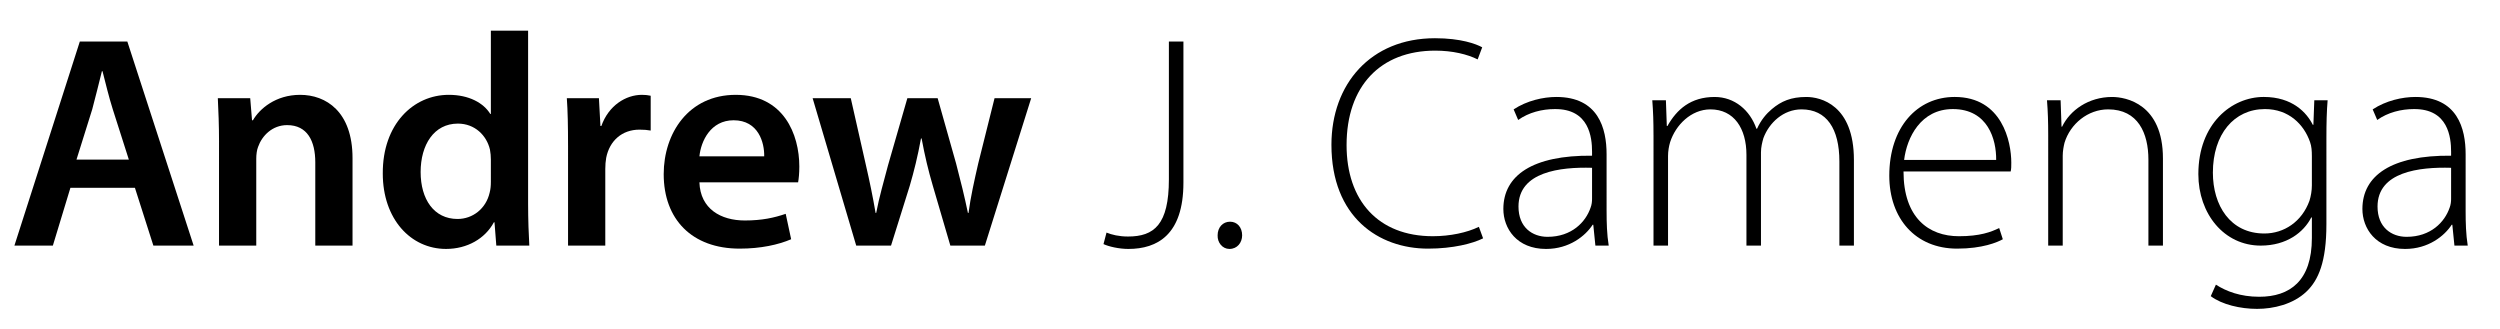 <?xml version="1.0" encoding="utf-8"?>
<!-- Generator: Adobe Illustrator 16.0.0, SVG Export Plug-In . SVG Version: 6.00 Build 0)  -->
<!DOCTYPE svg PUBLIC "-//W3C//DTD SVG 1.1//EN" "http://www.w3.org/Graphics/SVG/1.1/DTD/svg11.dtd">
<svg version="1.1" id="Layer_1" xmlns="http://www.w3.org/2000/svg" xmlns:xlink="http://www.w3.org/1999/xlink" x="0px" y="0px"
	 width="272.55px" height="35.882px" viewBox="0 0 272.55 35.882" enable-background="new 0 0 272.55 35.882" xml:space="preserve">
<g>
	<rect x="0.878" y="3.346" fill="none" width="270.792" height="25.562"/>
	<path d="M7.677,20.472l-1.914,6.304H1.571L8.701,4.531h5.182l7.228,22.245h-4.39l-2.013-6.304H7.677z M14.047,17.402l-1.75-5.479
		c-0.429-1.354-0.792-2.872-1.122-4.159H11.11c-0.33,1.287-0.693,2.838-1.056,4.159l-1.716,5.479H14.047z"/>
	<path d="M23.879,15.488c0-1.848-0.066-3.399-0.132-4.786h3.531l0.198,2.409h0.099c0.726-1.254,2.475-2.772,5.148-2.772
		c2.806,0,5.71,1.815,5.71,6.898v9.539h-4.06V17.7c0-2.311-0.858-4.06-3.069-4.06c-1.617,0-2.74,1.155-3.168,2.376
		c-0.132,0.33-0.198,0.825-0.198,1.288v9.472h-4.06V15.488z"/>
	<path d="M57.574,3.342v18.912c0,1.65,0.066,3.432,0.132,4.521h-3.598l-0.198-2.542h-0.066c-0.958,1.782-2.905,2.905-5.215,2.905
		c-3.862,0-6.898-3.268-6.898-8.218c-0.033-5.38,3.333-8.582,7.195-8.582c2.211,0,3.795,0.891,4.522,2.08h0.066V3.342H57.574z
		 M53.515,17.402c0-0.33-0.033-0.759-0.099-1.089c-0.363-1.551-1.65-2.838-3.499-2.838c-2.607,0-4.06,2.31-4.06,5.281
		c0,2.97,1.452,5.116,4.026,5.116c1.65,0,3.103-1.122,3.499-2.872c0.099-0.363,0.132-0.759,0.132-1.188V17.402z"/>
	<path d="M61.928,15.884c0-2.178-0.033-3.763-0.132-5.182h3.499l0.165,3.036h0.099c0.792-2.244,2.674-3.399,4.423-3.399
		c0.396,0,0.627,0.033,0.957,0.099v3.795c-0.363-0.066-0.726-0.099-1.221-0.099c-1.914,0-3.267,1.221-3.63,3.069
		c-0.066,0.363-0.099,0.792-0.099,1.221v8.35h-4.06V15.884z"/>
	<path d="M76.25,19.878c0.099,2.904,2.343,4.159,4.951,4.159c1.881,0,3.201-0.297,4.456-0.726l0.594,2.772
		c-1.386,0.594-3.301,1.023-5.611,1.023c-5.215,0-8.284-3.202-8.284-8.119c0-4.456,2.706-8.647,7.855-8.647
		c5.215,0,6.931,4.291,6.931,7.822c0,0.759-0.066,1.353-0.132,1.716H76.25z M83.313,17.04c0.033-1.485-0.627-3.928-3.333-3.928
		c-2.508,0-3.564,2.277-3.729,3.928H83.313z"/>
	<path d="M92.75,10.703l1.65,7.294c0.396,1.716,0.759,3.465,1.056,5.215h0.066c0.33-1.75,0.858-3.532,1.287-5.182l2.112-7.327h3.301
		l2.013,7.129c0.495,1.881,0.924,3.63,1.287,5.38h0.066c0.231-1.75,0.627-3.499,1.056-5.38l1.782-7.129h3.994l-5.05,16.073h-3.763
		l-1.914-6.535c-0.495-1.683-0.858-3.201-1.221-5.148h-0.066c-0.363,1.98-0.759,3.564-1.221,5.148l-2.046,6.535h-3.795
		l-4.753-16.073H92.75z"/>
	<path d="M127.433,4.531h1.584v15.38c0,5.677-2.838,7.228-6.007,7.228c-1.023,0-2.146-0.264-2.707-0.528l0.33-1.254
		c0.561,0.231,1.353,0.429,2.343,0.429c2.838,0,4.456-1.287,4.456-6.238V4.531z"/>
	<path d="M132.745,25.654c0-0.858,0.561-1.485,1.353-1.485c0.792,0,1.32,0.627,1.32,1.485c0,0.792-0.528,1.485-1.386,1.485
		C133.273,27.139,132.711,26.446,132.745,25.654z"/>
	<path d="M161.688,25.984c-1.122,0.561-3.267,1.122-6.007,1.122c-5.379,0-10.528-3.433-10.528-11.321
		c0-6.601,4.258-11.618,11.288-11.618c2.838,0,4.489,0.627,5.149,0.99l-0.495,1.32c-1.122-0.561-2.74-0.957-4.621-0.957
		c-6.007,0-9.67,3.895-9.67,10.297c0,6.04,3.432,9.935,9.406,9.935c1.881,0,3.729-0.396,5.017-1.023L161.688,25.984z"/>
	<path d="M175.151,23.013c0,1.254,0.033,2.542,0.231,3.763h-1.452l-0.231-2.277h-0.066c-0.792,1.221-2.541,2.641-5.083,2.641
		c-3.202,0-4.654-2.245-4.654-4.357c0-3.664,3.202-5.875,9.67-5.809v-0.429c0-1.551-0.297-4.687-4.06-4.654
		c-1.386,0-2.838,0.363-3.994,1.188l-0.495-1.155c1.452-0.957,3.235-1.354,4.654-1.354c4.588,0,5.479,3.433,5.479,6.238V23.013z
		 M173.566,18.293c-3.465-0.099-8.02,0.429-8.02,4.225c0,2.277,1.518,3.301,3.168,3.301c2.64,0,4.159-1.617,4.687-3.168
		c0.132-0.33,0.165-0.693,0.165-0.957V18.293z"/>
	<path d="M180.264,14.729c0-1.452-0.033-2.541-0.132-3.795h1.485l0.099,2.805h0.066c1.023-1.815,2.542-3.168,5.149-3.168
		c2.178,0,3.861,1.453,4.555,3.466h0.066c0.429-0.957,1.023-1.65,1.617-2.146c1.023-0.858,2.08-1.32,3.763-1.32
		c1.551,0,5.182,0.858,5.182,6.865v9.34h-1.584v-9.175c0-3.564-1.386-5.677-4.126-5.677c-1.98,0-3.531,1.452-4.158,3.135
		c-0.132,0.462-0.264,0.99-0.264,1.551v10.166h-1.584v-9.901c0-2.872-1.353-4.951-3.927-4.951c-2.112,0-3.796,1.716-4.39,3.564
		c-0.132,0.429-0.231,0.99-0.231,1.518v9.77h-1.584V14.729z"/>
	<path d="M207.521,18.69c0,5.049,2.74,7.063,6.04,7.063c2.31,0,3.499-0.462,4.39-0.891l0.396,1.221
		c-0.594,0.33-2.211,1.023-4.984,1.023c-4.555,0-7.393-3.3-7.393-7.954c0-5.281,3.037-8.582,7.129-8.582
		c5.182,0,6.172,4.885,6.172,7.162c0,0.429,0,0.66-0.066,0.958H207.521z M217.621,17.436c0.033-2.211-0.891-5.545-4.72-5.545
		c-3.499,0-5.017,3.103-5.314,5.545H217.621z"/>
	<path d="M223.295,14.729c0-1.452-0.033-2.541-0.132-3.795h1.485l0.099,2.872h0.066c0.858-1.782,2.872-3.235,5.446-3.235
		c1.519,0,5.545,0.759,5.545,6.7v9.505h-1.584v-9.374c0-2.871-1.123-5.479-4.39-5.479c-2.211,0-4.126,1.584-4.753,3.63
		c-0.099,0.396-0.198,0.924-0.198,1.419v9.802h-1.584V14.729z"/>
	<path d="M253.624,24.465c0,4.06-0.858,6.073-2.178,7.327c-1.452,1.386-3.597,1.881-5.379,1.881c-1.815,0-3.829-0.462-5.05-1.386
		l0.561-1.254c1.122,0.726,2.673,1.32,4.72,1.32c3.333,0,5.743-1.716,5.743-6.403v-2.244h-0.066
		c-0.825,1.617-2.673,3.069-5.512,3.069c-3.994,0-6.799-3.465-6.799-7.789c0-5.512,3.631-8.417,7.129-8.417
		c3.135,0,4.687,1.716,5.347,3.037h0.066l0.099-2.673h1.452c-0.099,1.188-0.132,2.442-0.132,4.093V24.465z M252.04,17.04
		c0-0.594-0.033-1.089-0.198-1.551c-0.66-1.914-2.31-3.598-4.917-3.598c-3.367,0-5.677,2.739-5.677,6.931
		c0,3.564,1.881,6.634,5.611,6.634c2.145,0,4.092-1.287,4.917-3.564c0.165-0.528,0.264-1.122,0.264-1.683V17.04z"/>
	<path d="M268.803,23.013c0,1.254,0.033,2.542,0.23,3.763h-1.451l-0.23-2.277h-0.066c-0.793,1.221-2.541,2.641-5.084,2.641
		c-3.201,0-4.653-2.245-4.653-4.357c0-3.664,3.202-5.875,9.67-5.809v-0.429c0-1.551-0.297-4.687-4.059-4.654
		c-1.387,0-2.84,0.363-3.995,1.188l-0.495-1.155c1.453-0.957,3.234-1.354,4.654-1.354c4.588,0,5.479,3.433,5.479,6.238V23.013z
		 M267.219,18.293c-3.465-0.099-8.02,0.429-8.02,4.225c0,2.277,1.518,3.301,3.168,3.301c2.641,0,4.158-1.617,4.688-3.168
		c0.131-0.33,0.164-0.693,0.164-0.957V18.293z"/>
</g>
<g>
</g>
<g>
</g>
<g>
</g>
<g>
</g>
<g>
</g>
<g>
</g>
</svg>

